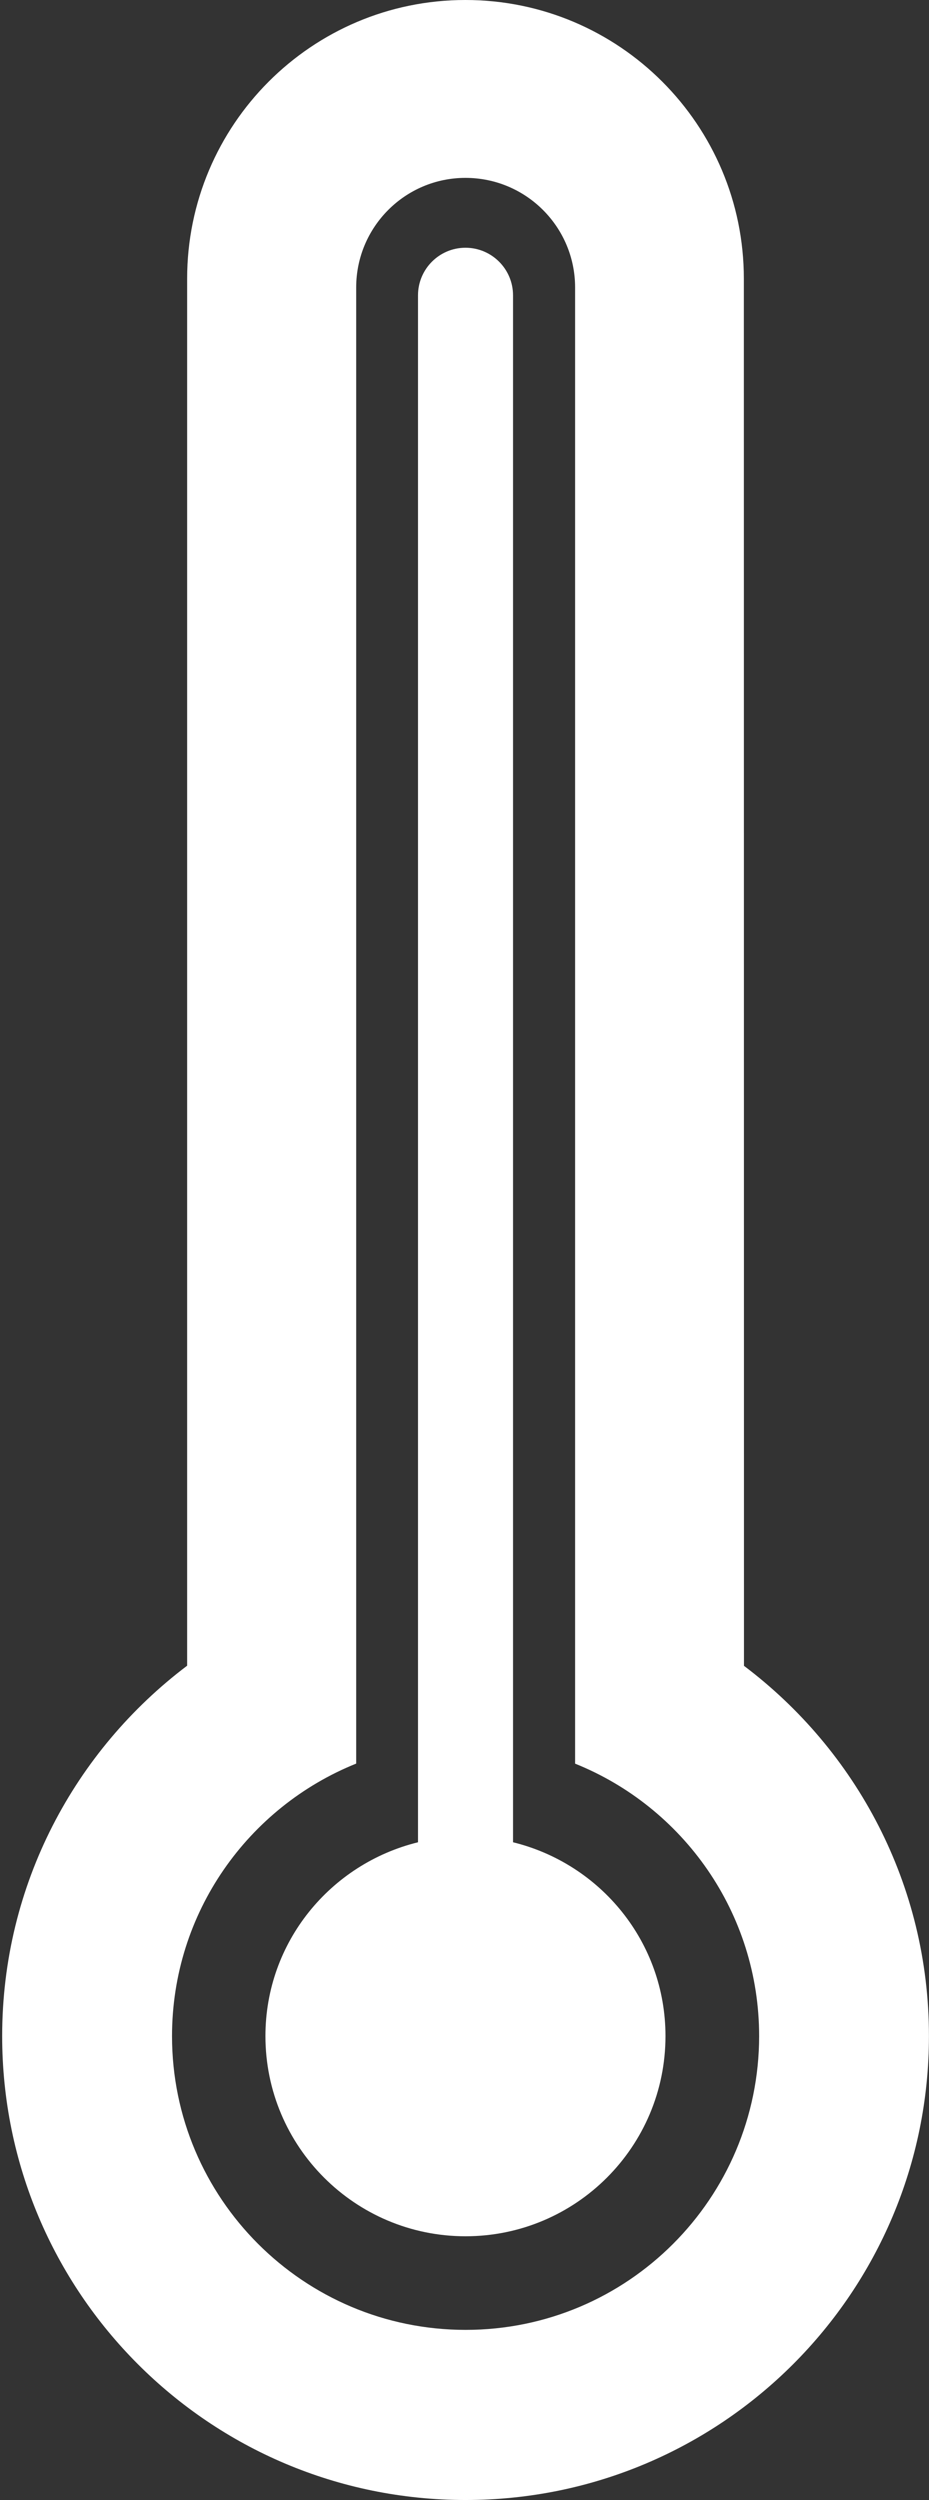 <?xml version="1.0" encoding="iso-8859-1"?>
<!-- Generator: Adobe Illustrator 15.0.0, SVG Export Plug-In . SVG Version: 6.00 Build 0)  -->
<!DOCTYPE svg PUBLIC "-//W3C//DTD SVG 1.1//EN" "http://www.w3.org/Graphics/SVG/1.1/DTD/svg11.dtd">
<svg version="1.1" id="Layer_1" xmlns="http://www.w3.org/2000/svg" xmlns:xlink="http://www.w3.org/1999/xlink" x="0px" y="0px"
	 width="14.997px" height="40.324px" viewBox="0 0 14.997 40.324" style="enable-background:new 0 0 14.997 40.324;"
	 xml:space="preserve">
<rect x="0" y="0" width="14.997" height="40.324" fill="#333333" stroke="none"/>
<g id="_x35_5">
	<path style="fill:#ffffff;" d="M12.01,26.869L12.008,4.496C12.008,2.014,9.995,0,7.513,0c-2.48,0-4.492,2.014-4.492,4.496v22.371
		c-1.811,1.367-2.986,3.529-2.986,5.974c0,4.134,3.348,7.483,7.48,7.483c4.132,0,7.481-3.35,7.481-7.483
		C14.997,30.396,13.821,28.234,12.01,26.869z M7.517,37.58c-2.617,0-4.74-2.121-4.74-4.738c0-1.992,1.23-3.695,2.973-4.396V4.637
		c0-0.977,0.791-1.768,1.764-1.768c0.977,0,1.77,0.791,1.77,1.768v23.81c1.74,0.699,2.971,2.402,2.971,4.396
		C12.252,35.459,10.133,37.58,7.517,37.58z"/>
	<path style="fill:#ffffff;" d="M8.282,29.715V4.764c0-0.424-0.344-0.768-0.768-0.768c-0.422,0-0.766,0.344-0.766,0.768v24.951
		c-1.41,0.346-2.463,1.608-2.463,3.126c0,1.783,1.447,3.229,3.23,3.229c1.782,0,3.228-1.445,3.228-3.229
		C10.743,31.323,9.692,30.061,8.282,29.715z"/>
</g>
</svg>
